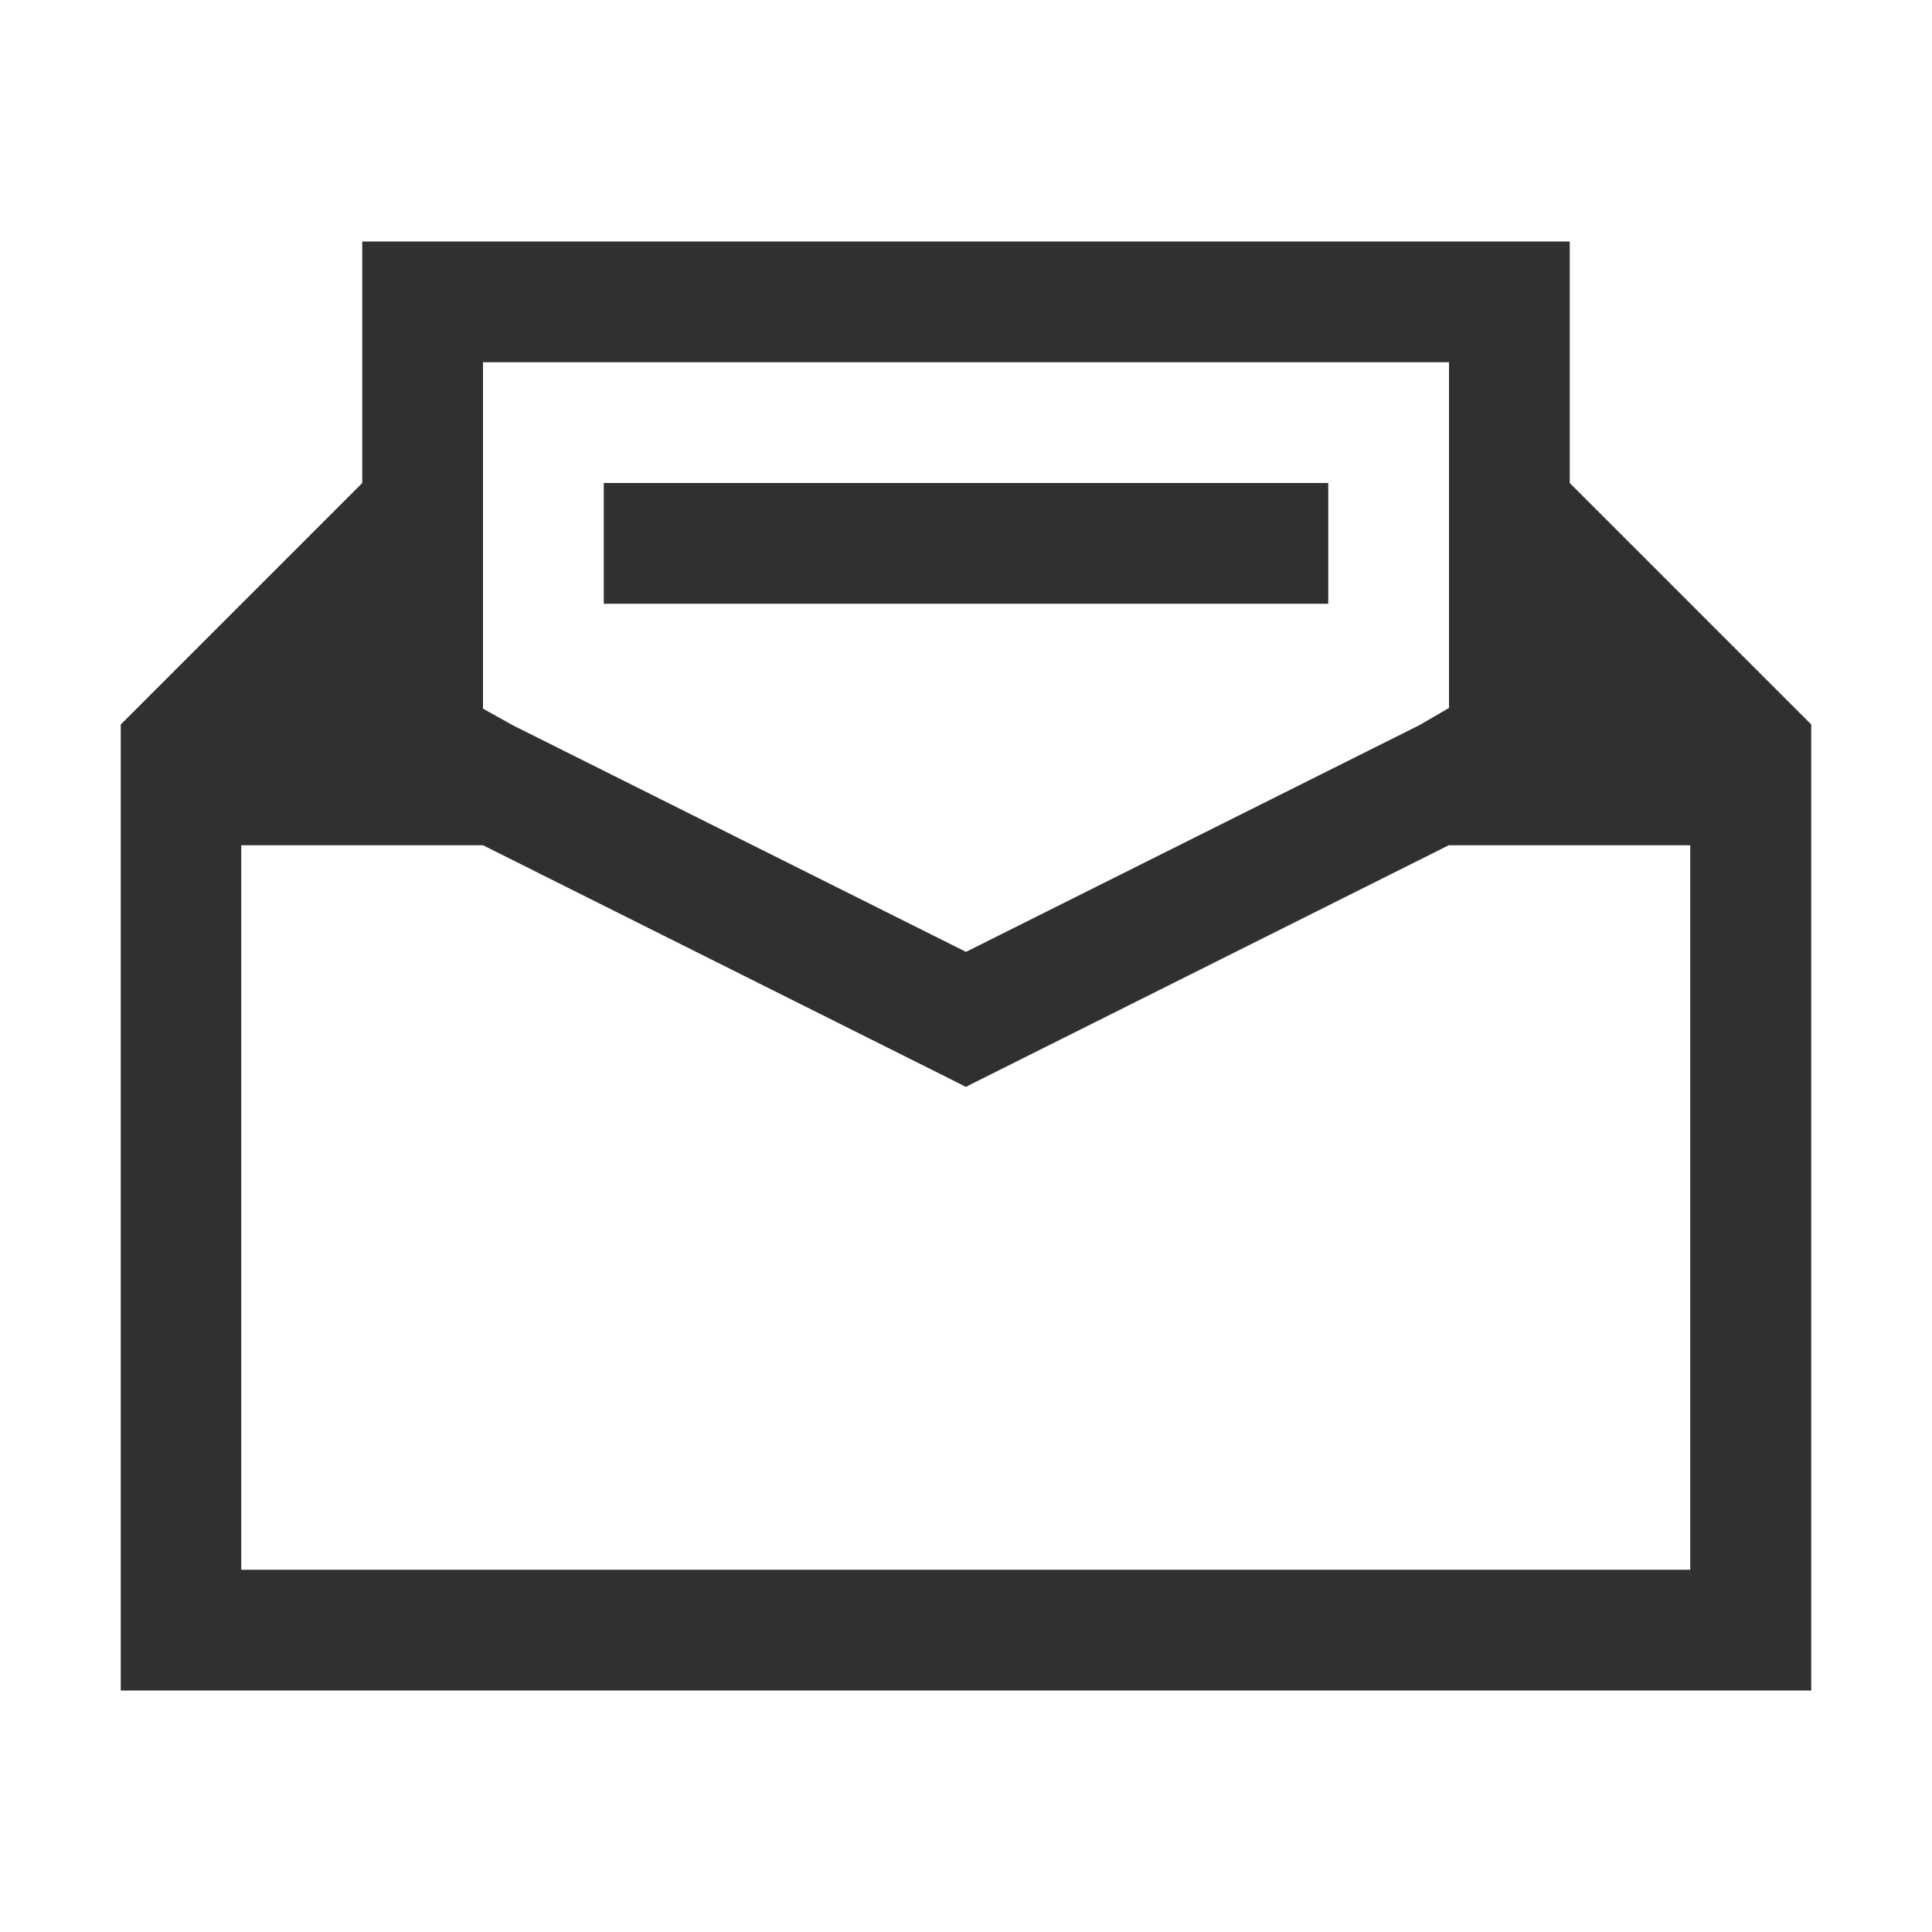 <svg version="1.1" viewBox="0 0 16 16" xmlns="http://www.w3.org/2000/svg">
<defs>
<style id="current-color-scheme" type="text/css">.ColorScheme-Text {
        color:#232629;
      }</style>
</defs>
<path class="ColorScheme-Text" d="m3 2v2l-2 2v8h14v-8l-2-2v-2h-10zm1 1h8v2.863l-0.246 0.143-3.754 1.877-3.754-1.877-0.246-0.137v-2.869zm1 1v1h6v-1h-6zm-3 3h1.998 0.002l3.978 1.99v0.002l0.021 0.008 0.021-0.008v-0.002l3.978-1.99h0.002 0.998 1v6h-12v-6z" fill="#303030"/>
</svg>
